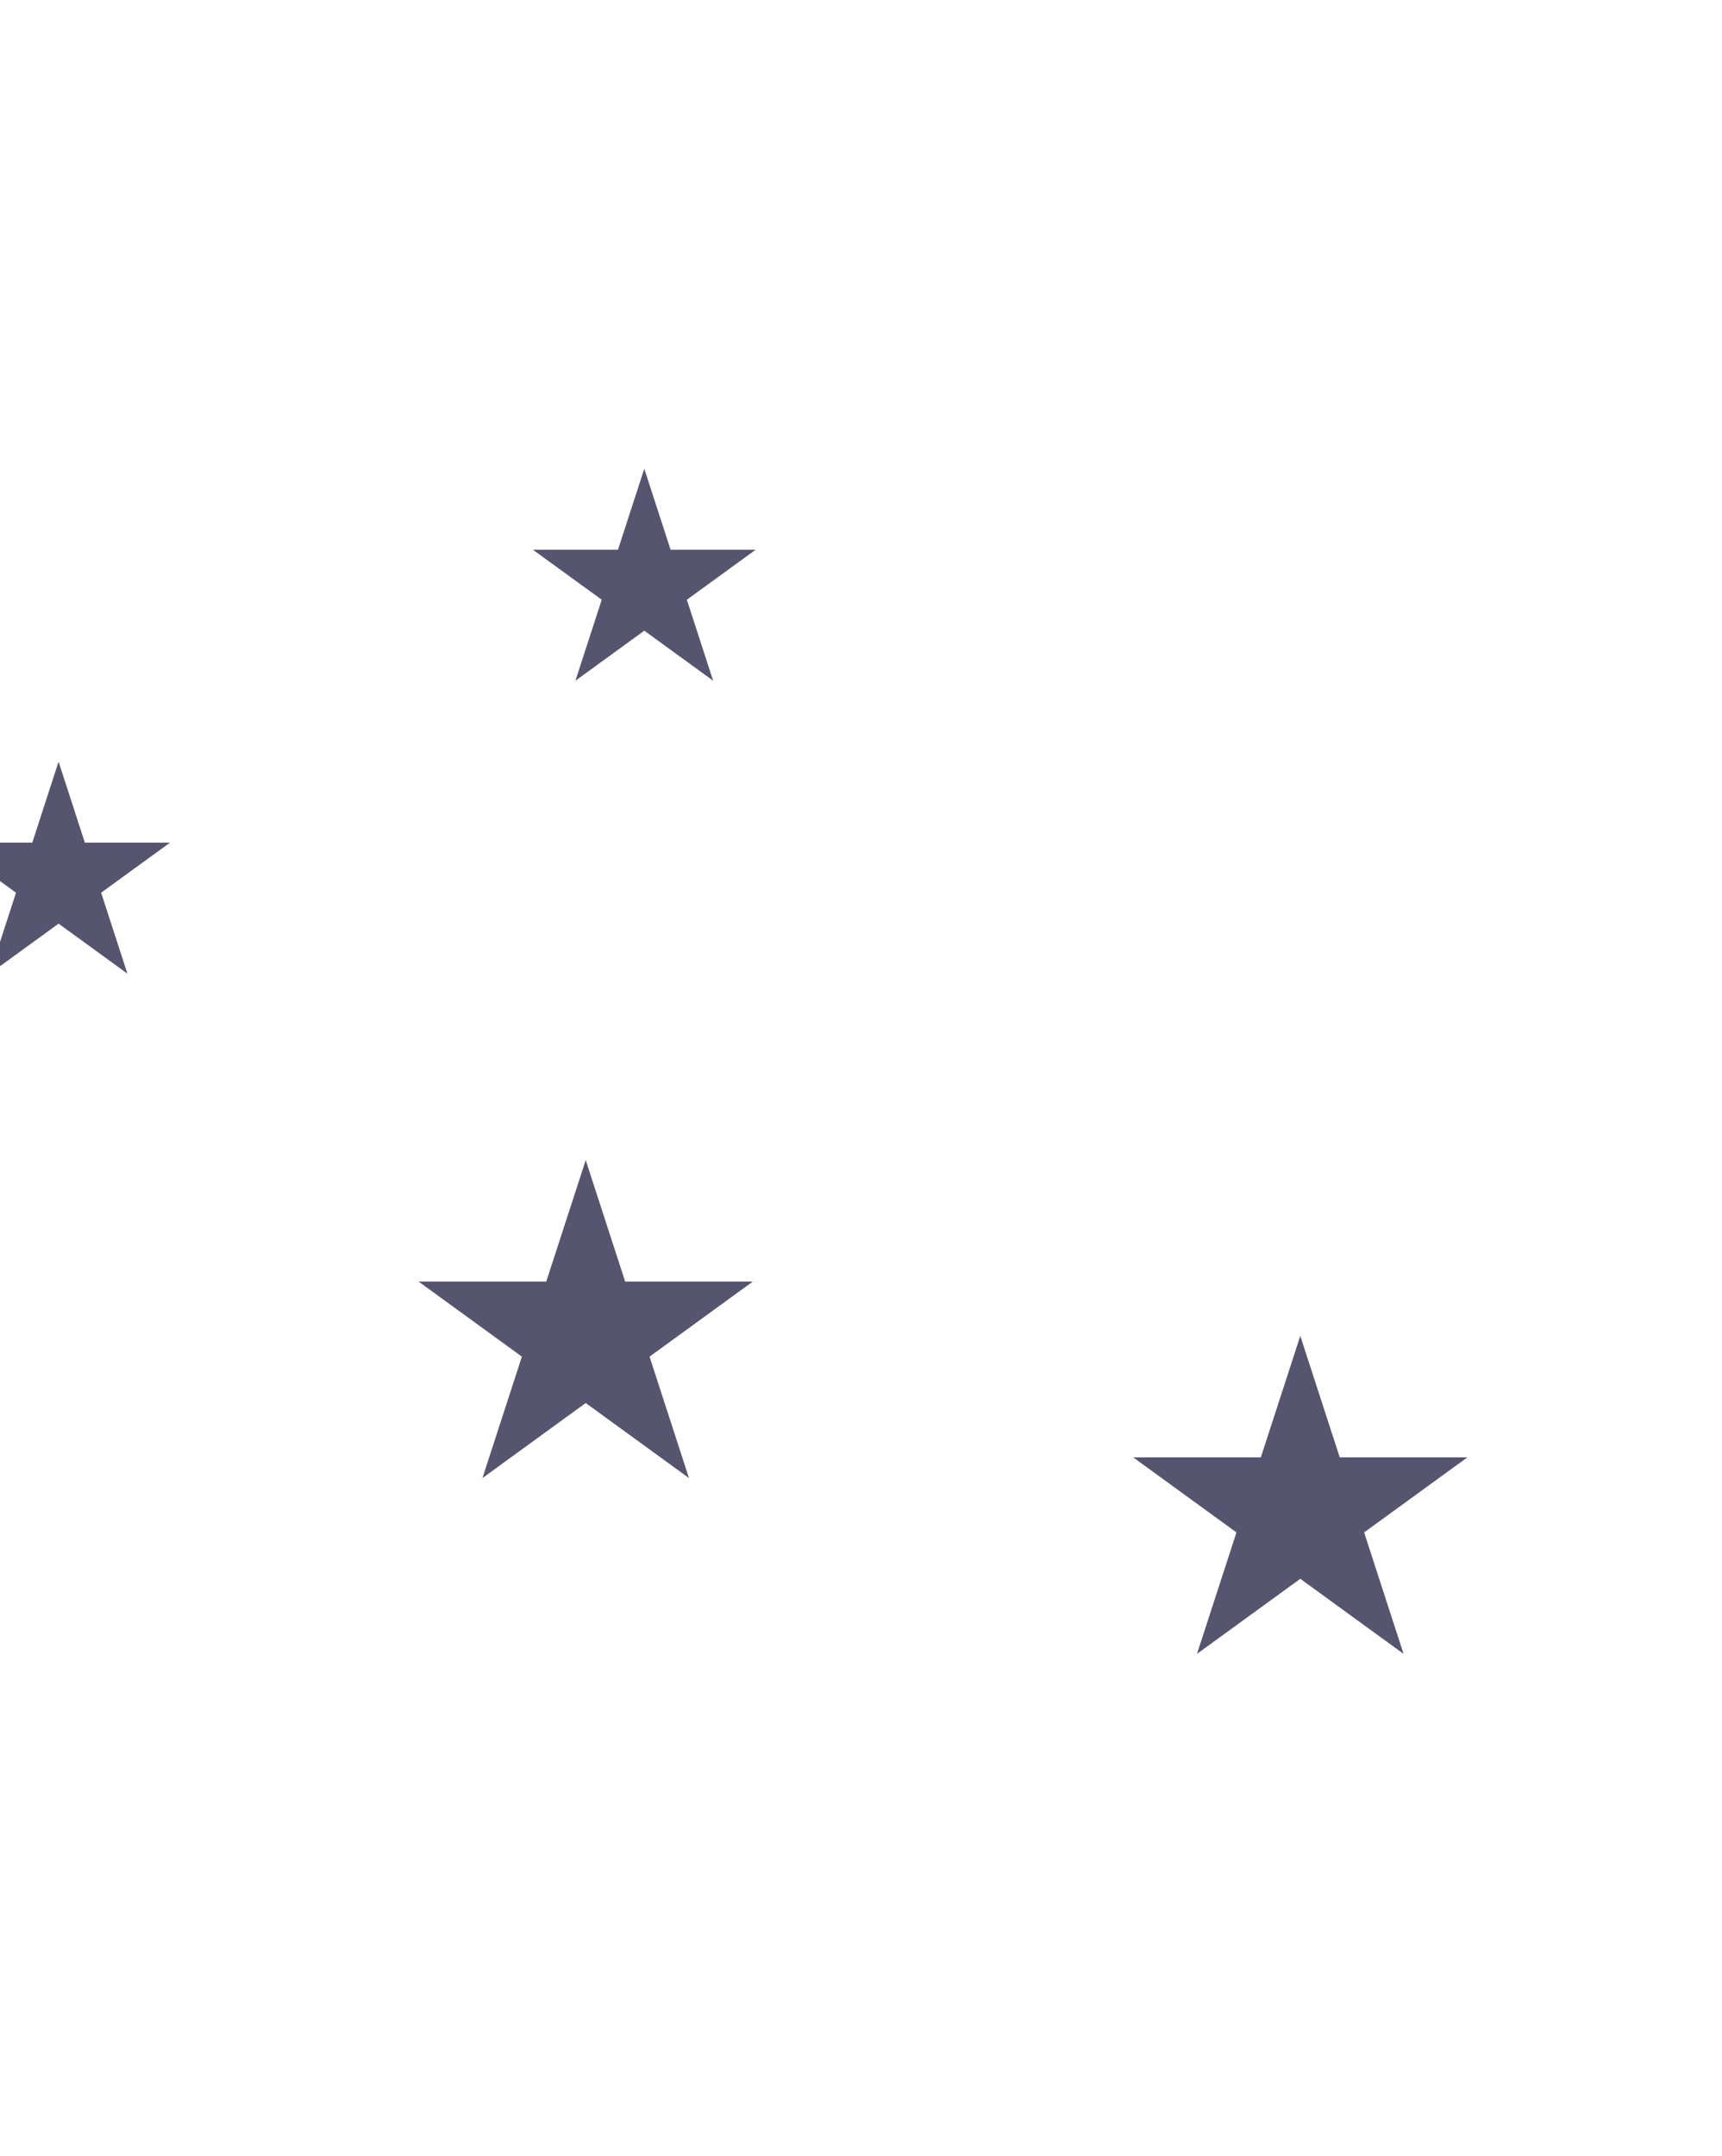 <svg width="147" height="184" viewBox="0 0 147 184" fill="none" xmlns="http://www.w3.org/2000/svg">
<path d="M5 65L7.245 71.91H14.511L8.633 76.18L10.878 83.09L5 78.82L-0.878 83.09L1.367 76.18L-4.511 71.91H2.755L5 65Z" fill="#57546F"/>
<path d="M55 40L57.245 46.91H64.511L58.633 51.18L60.878 58.09L55 53.82L49.122 58.09L51.367 51.18L45.489 46.91H52.755L55 40Z" fill="#57546F"/>
<path d="M50 99L53.368 109.365H64.266L55.449 115.771L58.817 126.135L50 119.729L41.183 126.135L44.551 115.771L35.734 109.365H46.632L50 99Z" fill="#57546F"/>
<path d="M111 114L114.368 124.365H125.266L116.449 130.771L119.817 141.135L111 134.729L102.183 141.135L105.551 130.771L96.734 124.365H107.632L111 114Z" fill="#57546F"/>
</svg>
